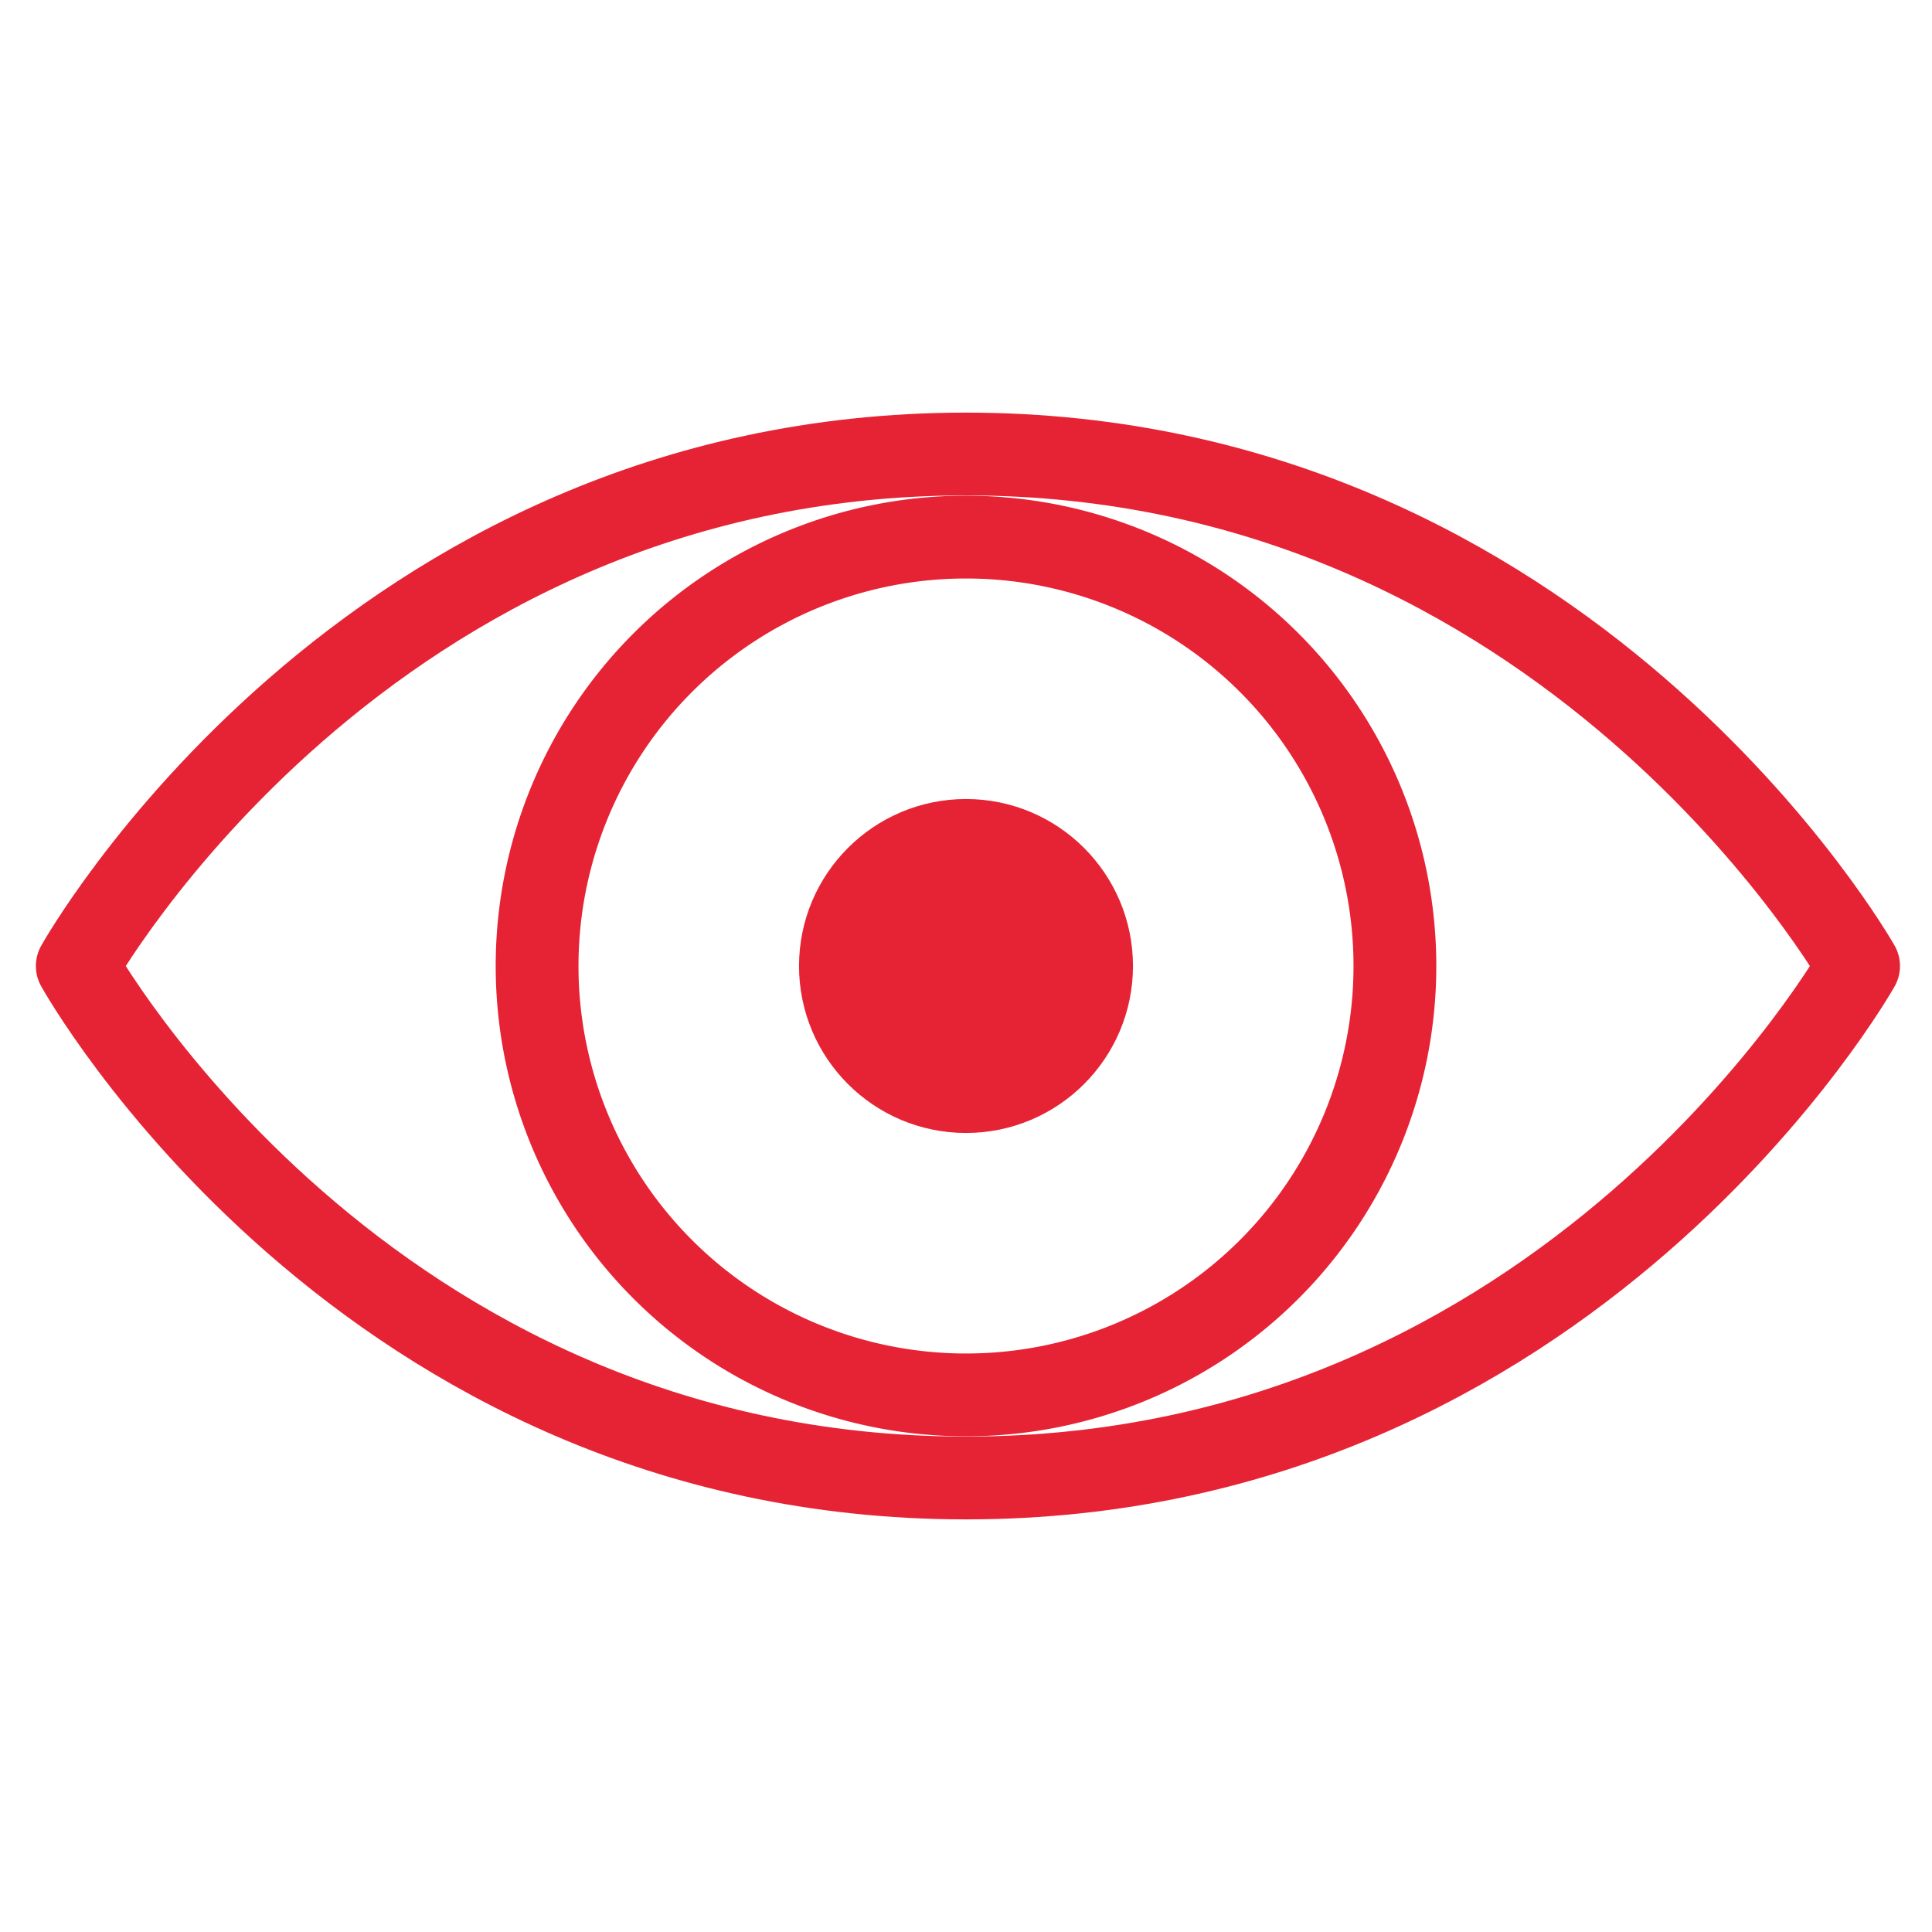 <svg xmlns="http://www.w3.org/2000/svg" width="35" height="35" fill="none"  stroke="#e62334" stroke-width="1.5" stroke-miterlimit="10" ><path d="M17.5 19.775c1.256 0 2.275-1.019 2.275-2.275s-1.019-2.275-2.275-2.275-2.275 1.019-2.275 2.275 1.019 2.275 2.275 2.275z" fill="#e62334"/><path d="M17.5 25.27a7.77 7.77 0 1 0 0-15.54 7.77 7.77 0 1 0 0 15.54z"/><path d="M1.4 17.5s5.145 9.275 16.1 9.275S33.67 17.5 33.67 17.5 28.42 8.225 17.5 8.225 1.4 17.5 1.4 17.5z" stroke-linejoin="round"/></svg>
